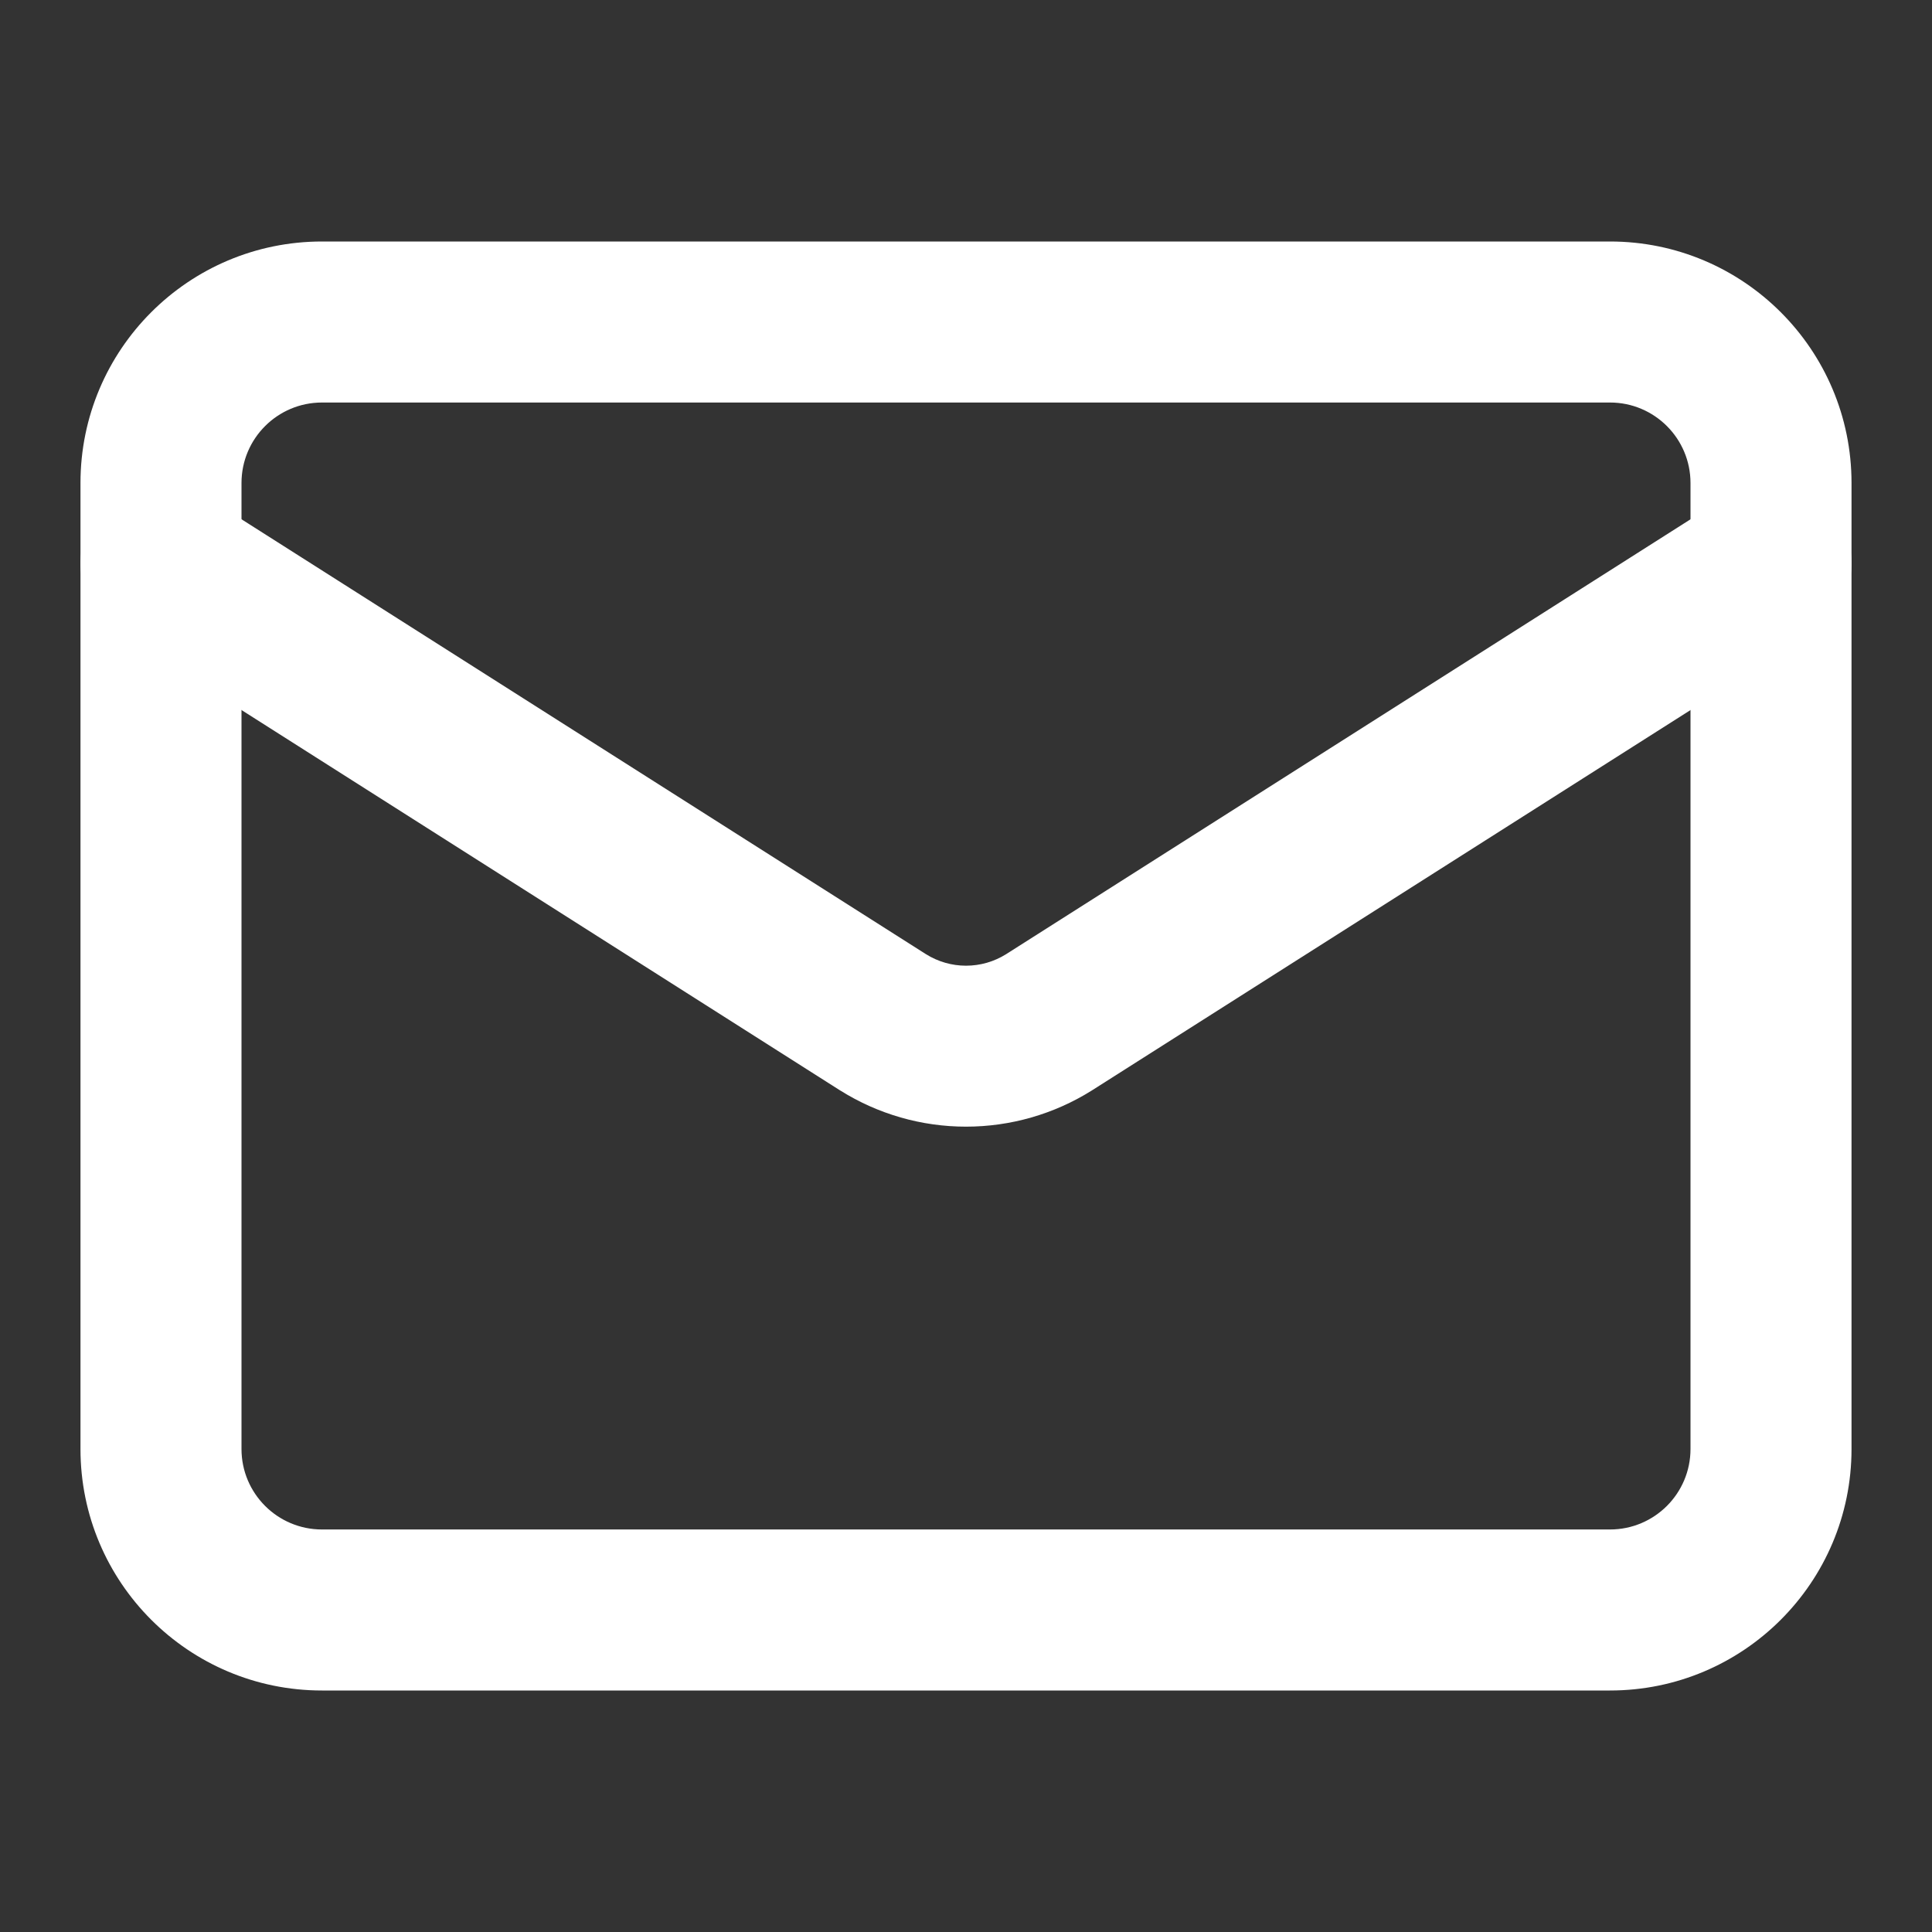 <svg width="32" height="32" viewBox="0 0 32 32" fill="none" xmlns="http://www.w3.org/2000/svg">
<rect x="0" y="0" width="32" height="32" fill="#333333" stroke="none"/>
<path fill-rule="evenodd" clip-rule="evenodd" d="M5.333 6.667C4.597 6.667 4 7.264 4 8V24C4 24.736 4.597 25.333 5.333 25.333H26.667C27.403 25.333 28 24.736 28 24V8C28 7.264 27.403 6.667 26.667 6.667H5.333ZM1.333 8C1.333 5.791 3.124 4 5.333 4H26.667C28.876 4 30.667 5.791 30.667 8V24C30.667 26.209 28.876 28 26.667 28H5.333C3.124 28 1.333 26.209 1.333 24V8Z" fill="white"/>
<path fill-rule="evenodd" clip-rule="evenodd" d="M1.542 8.618C1.937 7.997 2.761 7.813 3.382 8.208L15.338 15.805C15.537 15.929 15.766 15.995 16 15.995C16.235 15.995 16.464 15.929 16.663 15.805C16.664 15.805 16.665 15.804 16.666 15.803L28.619 8.208C29.24 7.813 30.064 7.997 30.459 8.618C30.854 9.24 30.67 10.064 30.049 10.459L18.082 18.063C17.458 18.454 16.736 18.661 16 18.661C15.264 18.661 14.543 18.454 13.919 18.063L13.912 18.059L1.952 10.459C1.33 10.064 1.147 9.24 1.542 8.618Z" fill="white"/>
</svg>
